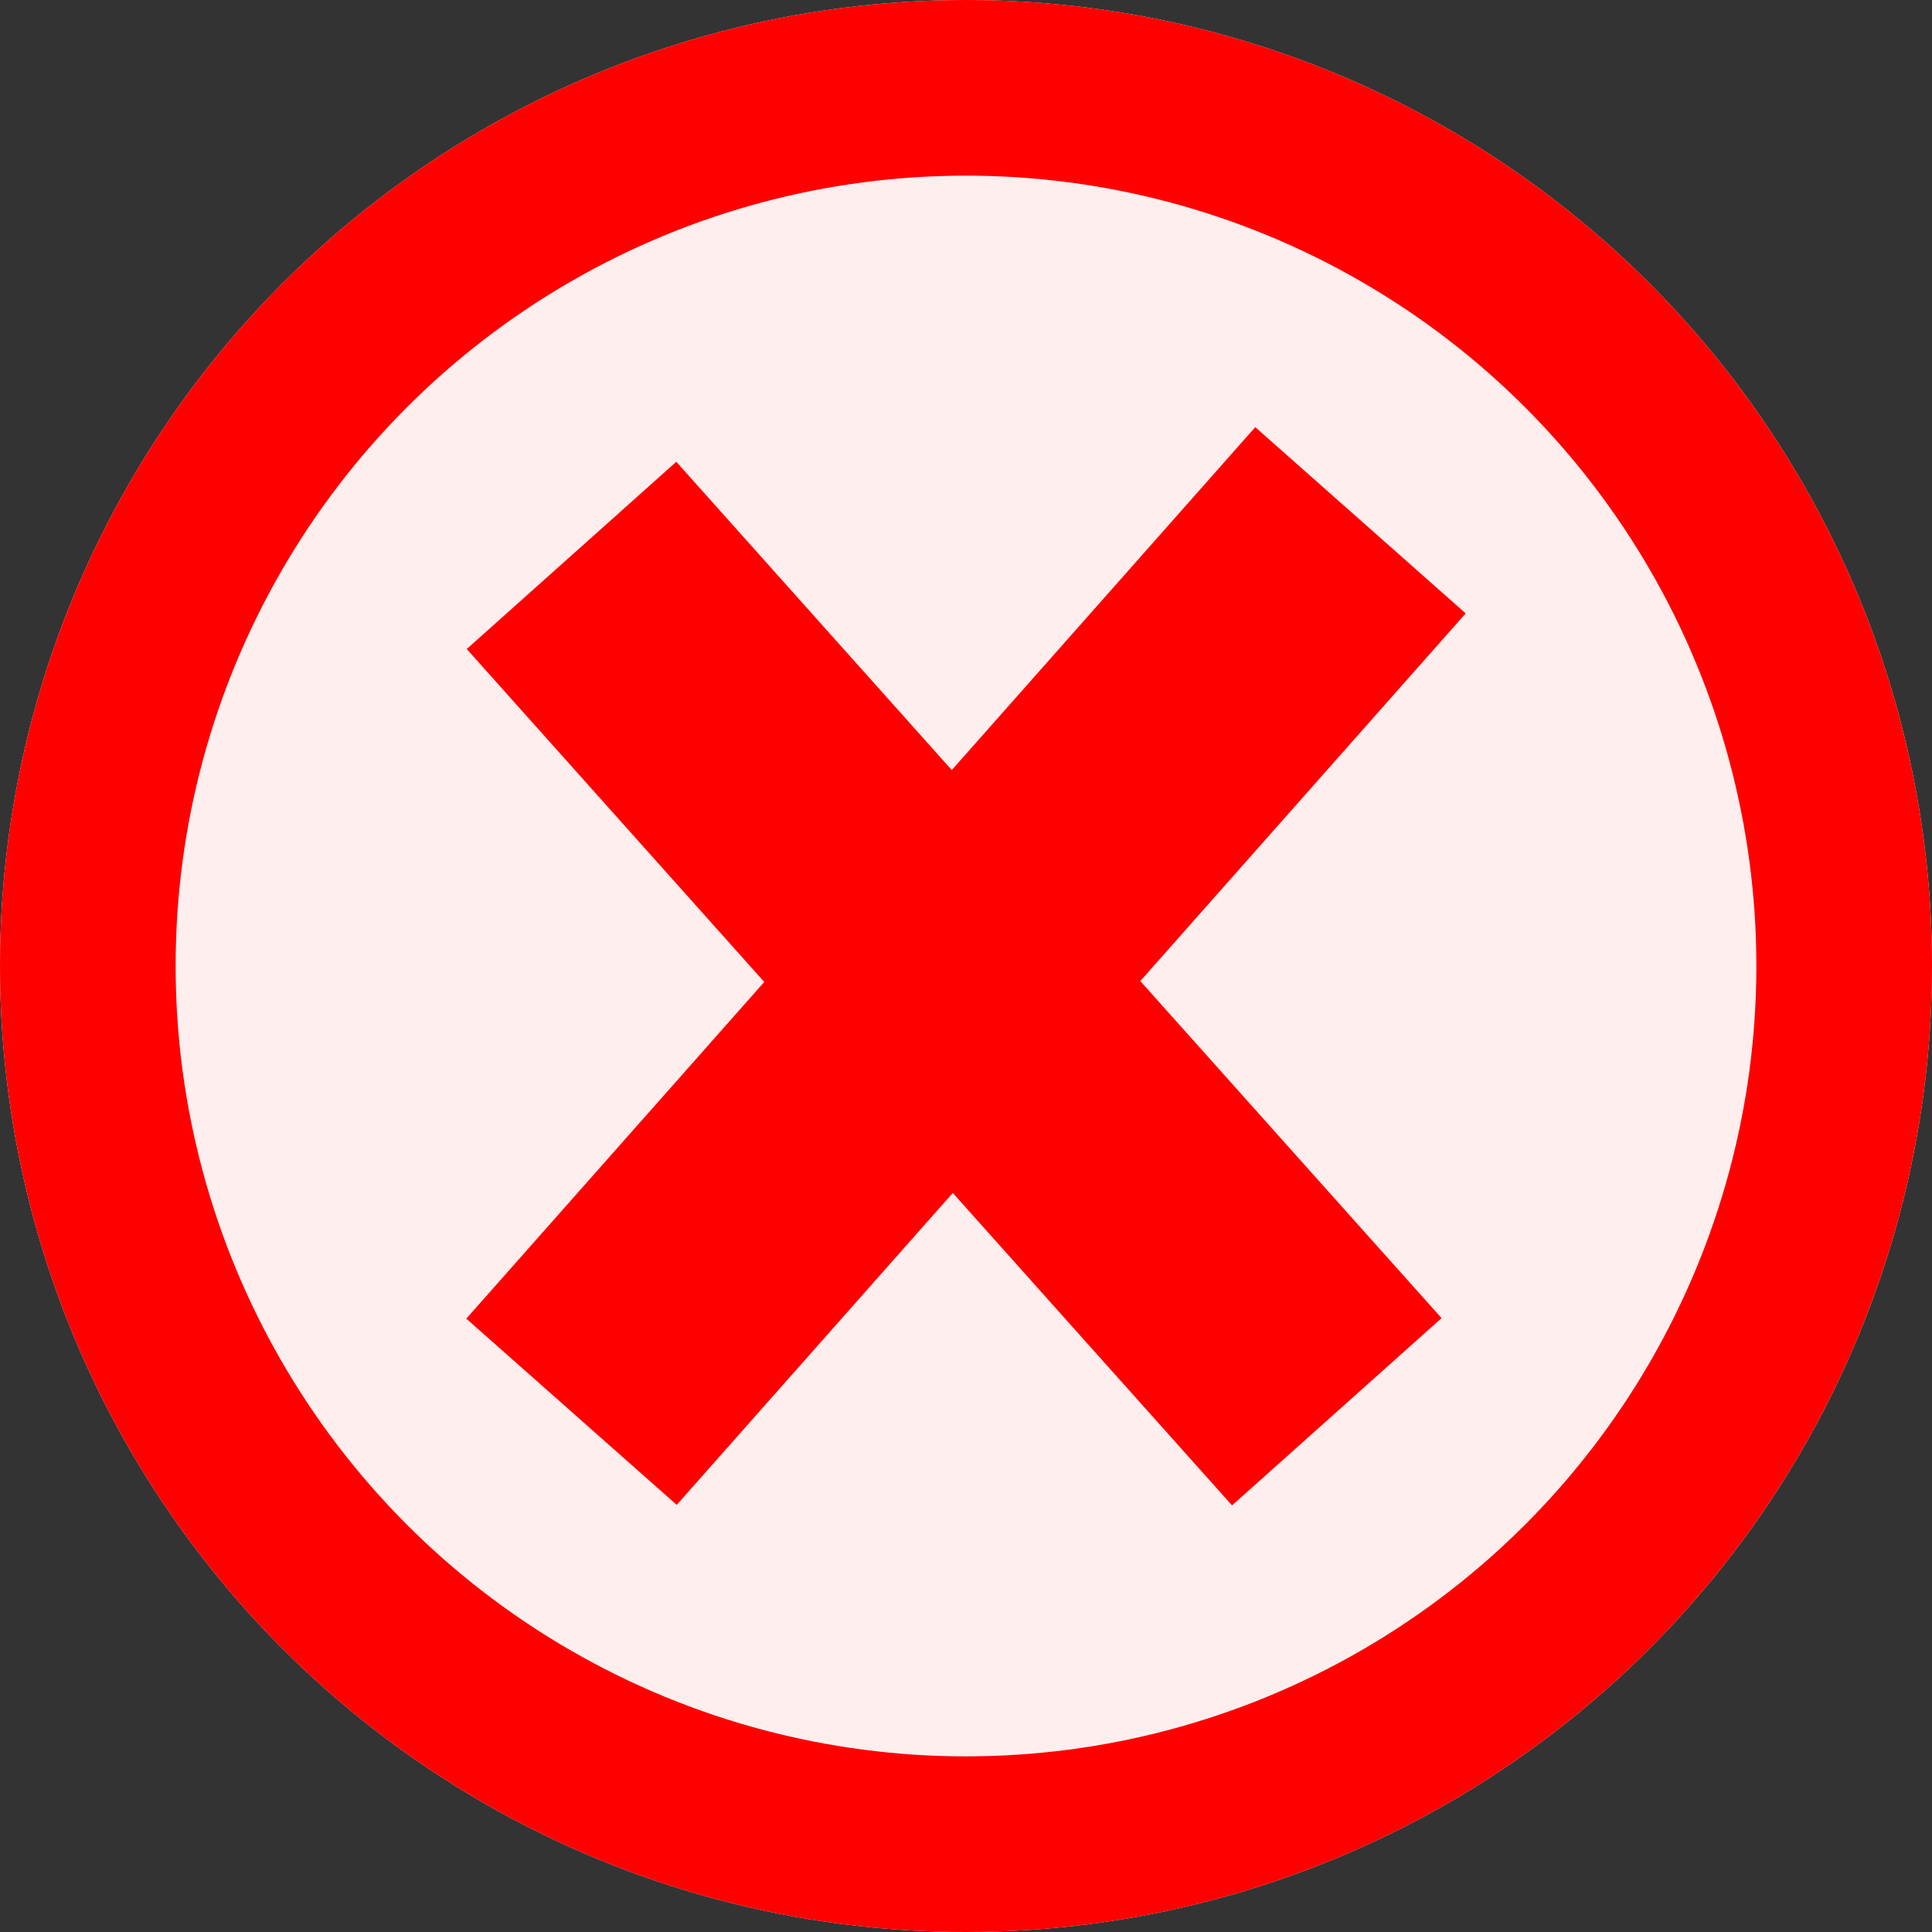 <svg id="X-Icon" xmlns="http://www.w3.org/2000/svg" width="55" height="55" viewBox="0 0 55 55">
  <rect x="0" y="0" width="55" height="55" fill="#333333" stroke="none"/>
  <g id="Ellipse_2" data-name="Ellipse 2" fill="#fee" stroke="red" stroke-width="5">
    <circle cx="27.5" cy="27.5" r="27.5" stroke="none"/>
    <circle id="redcircleX" cx="27.5" cy="27.5" r="25" fill="none"/>
  </g>
  <g id="X" transform="translate(-2.23 1.311)">
    <line id="Line_1" data-name="Line 1" y1="25.379" x2="22.46" transform="translate(18.5 13.5)" fill="none" stroke="red" stroke-width="8"/>
    <path id="Path_1" data-name="Path 1" d="M0,0,17.7,19.808l4.086,4.571" transform="translate(18.5 14.5)" fill="none" stroke="red" stroke-width="8"/>
  </g>
</svg>
